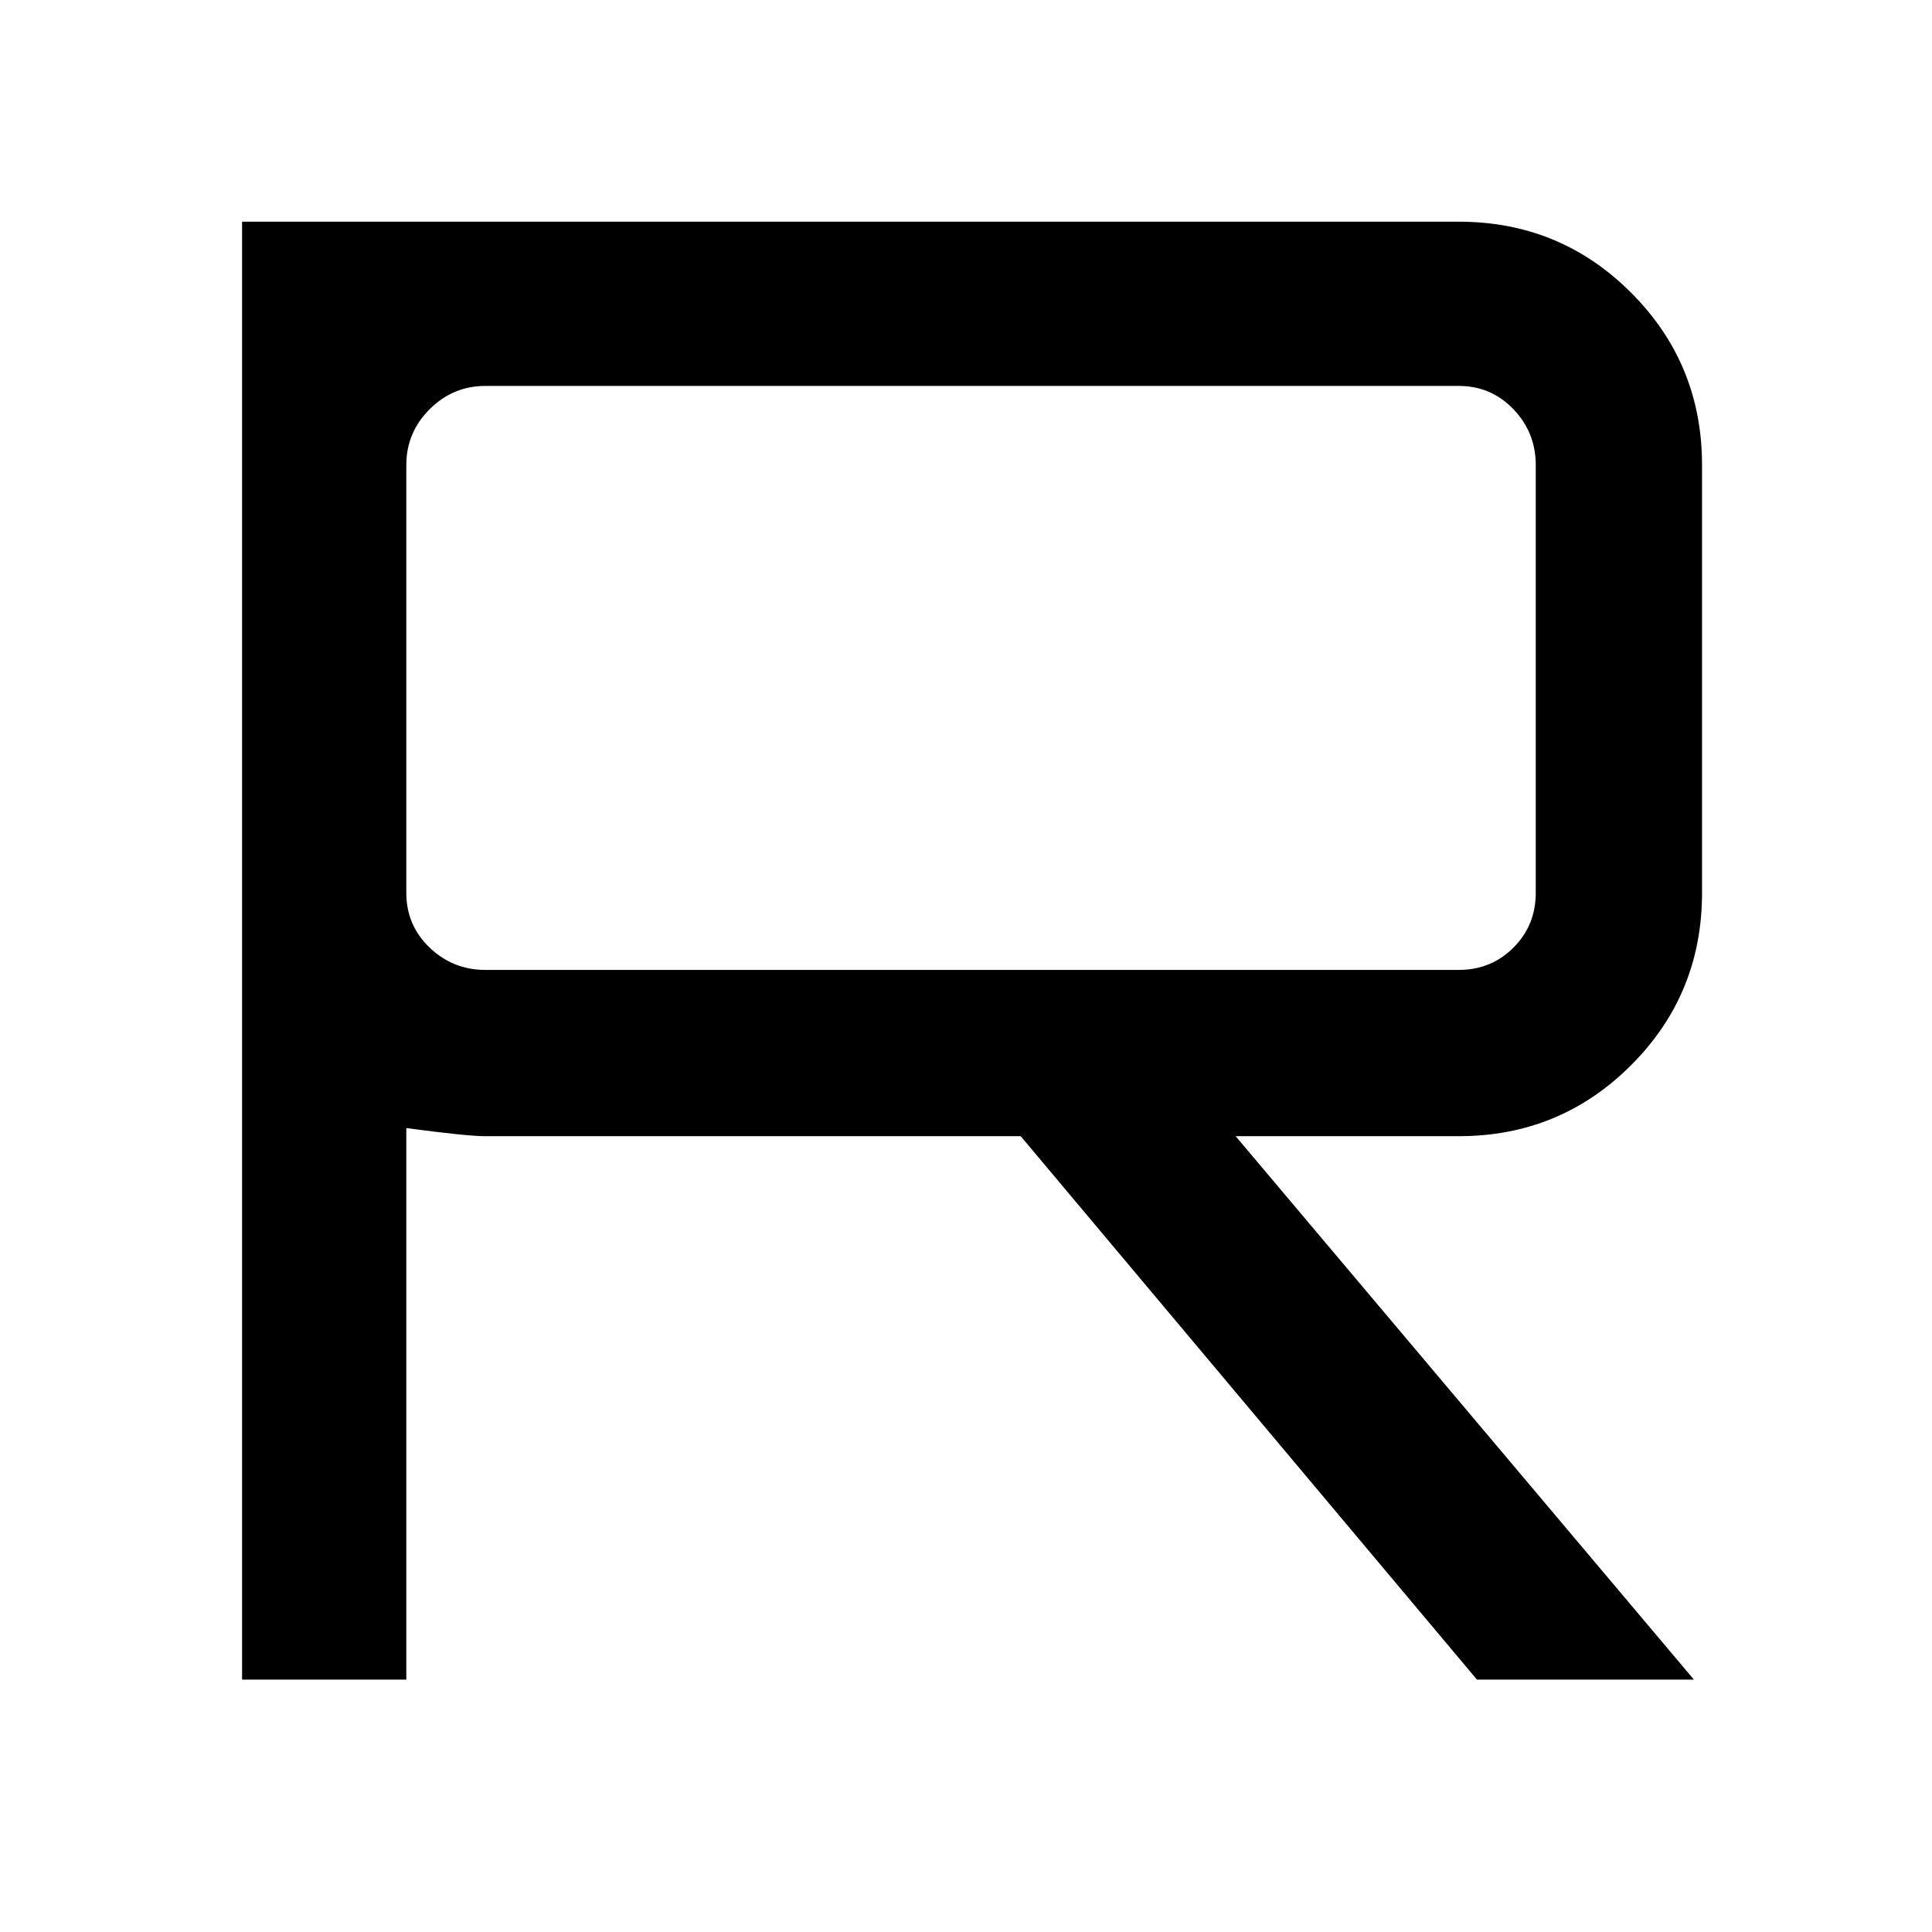 <?xml version="1.0" encoding="UTF-8" standalone="no"?>
<svg width="222px" height="222px" viewBox="0 0 222 222" version="1.1" xmlns="http://www.w3.org/2000/svg" xmlns:xlink="http://www.w3.org/1999/xlink">
    <!-- Generator: Sketch 39.1 (31720) - http://www.bohemiancoding.com/sketch -->
    <title>Reckoning Favicon</title>
    <desc>Created with Sketch.</desc>
    <defs>
        <rect id="path-1" x="1" y="1" width="220" height="220"></rect>
        <mask id="mask-2" maskContentUnits="userSpaceOnUse" maskUnits="objectBoundingBox" x="0" y="0" width="220" height="220" fill="white">
            <use xlink:href="#path-1"></use>
        </mask>
    </defs>
    <g id="Page-1" stroke="none" stroke-width="1" fill="none" fill-rule="evenodd">
        <use id="Rectangle-1" stroke-opacity="0" stroke="#979797" mask="url(#mask-2)" stroke-width="2" fill-opacity="0" fill="#D8D8D8" xlink:href="#path-1"></use>
        <path d="M195.575,53.433 L195.575,102.596 C195.575,110.363 192.857,116.964 187.42,122.401 C181.983,127.838 175.382,130.556 167.615,130.556 L141.985,130.556 L194.643,193 L169.712,193 L117.287,130.556 L55.775,130.556 C54.377,130.556 51.348,130.245 46.688,129.624 L46.688,193 L27.815,193 L27.815,25.473 L167.615,25.473 C175.382,25.473 181.983,28.191 187.42,33.628 C192.857,39.065 195.575,45.666 195.575,53.433 L195.575,53.433 Z M55.775,111.45 L167.615,111.45 C170.1,111.45 172.197,110.596 173.906,108.887 C175.615,107.178 176.469,105.081 176.469,102.596 L176.469,53.433 C176.469,50.948 175.615,48.812 173.906,47.026 C172.197,45.239 170.1,44.346 167.615,44.346 L55.775,44.346 C53.29,44.346 51.154,45.239 49.367,47.026 C47.581,48.812 46.688,50.948 46.688,53.433 L46.688,102.596 C46.688,105.081 47.581,107.178 49.367,108.887 C51.154,110.596 53.29,111.45 55.775,111.45 L55.775,111.45 Z" id="R" fill="#000000"></path>
    </g>
</svg>
